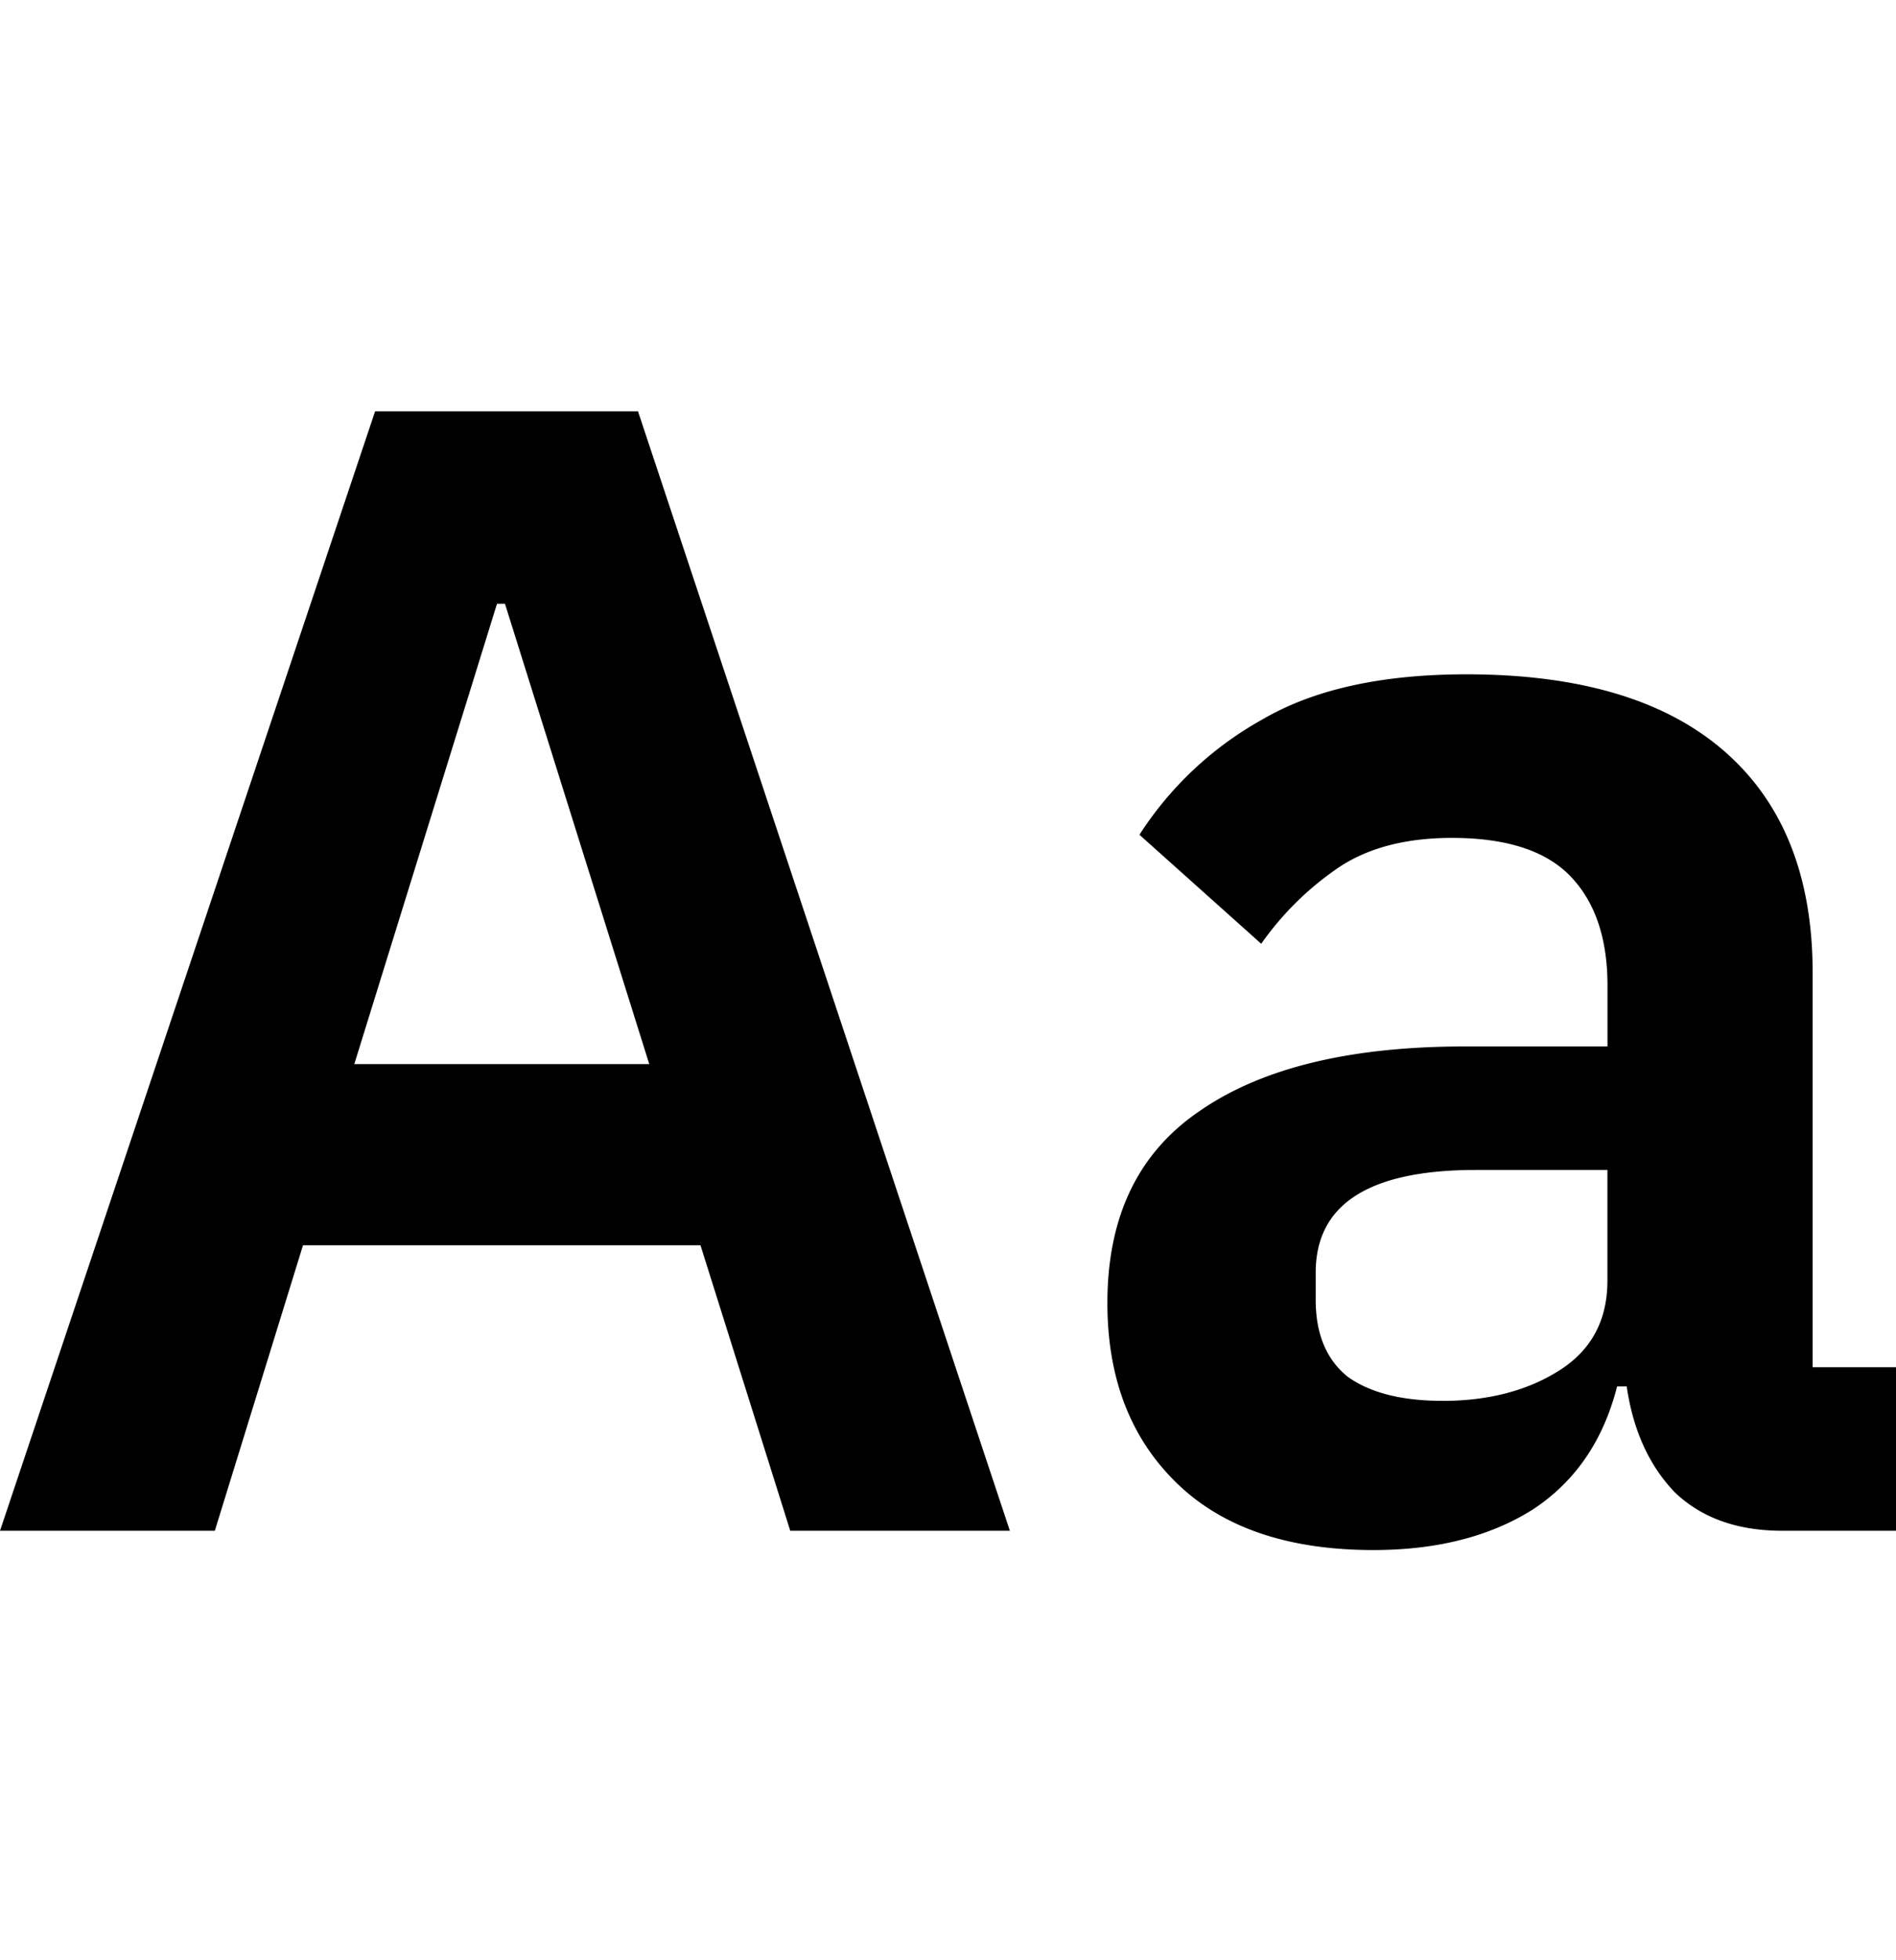 <svg xmlns="http://www.w3.org/2000/svg" width="30" height="31" fill="none"><path fill="#000" d="m12.504 24.208-1.42-4.514h-6.29l-1.395 4.514H0L5.935 6.505h4.16l5.884 17.703h-3.475ZM7.99 9.548h-.126l-2.258 7.28h4.667L7.99 9.548ZM28.2 24.208c-.711 0-1.277-.203-1.7-.608-.406-.423-.66-.981-.761-1.674h-.152c-.22.862-.668 1.513-1.345 1.953-.676.422-1.513.634-2.51.634-1.353 0-2.393-.355-3.12-1.066-.727-.71-1.09-1.657-1.09-2.84 0-1.37.49-2.384 1.47-3.044.981-.676 2.376-1.014 4.185-1.014h2.258v-.964c0-.744-.195-1.32-.584-1.725-.389-.406-1.014-.609-1.877-.609-.76 0-1.378.17-1.851.508a4.78 4.78 0 0 0-1.167 1.166l-1.927-1.724a5.477 5.477 0 0 1 1.952-1.827c.812-.473 1.886-.71 3.222-.71 1.792 0 3.153.406 4.083 1.218.93.811 1.395 1.978 1.395 3.5v6.24H30v2.586h-1.8Zm-5.378-2.054c.727 0 1.344-.16 1.852-.482.507-.321.76-.795.76-1.42v-1.75h-2.08c-1.69 0-2.536.54-2.536 1.623v.431c0 .541.17.947.508 1.217.355.254.854.38 1.496.38Z"/></svg>